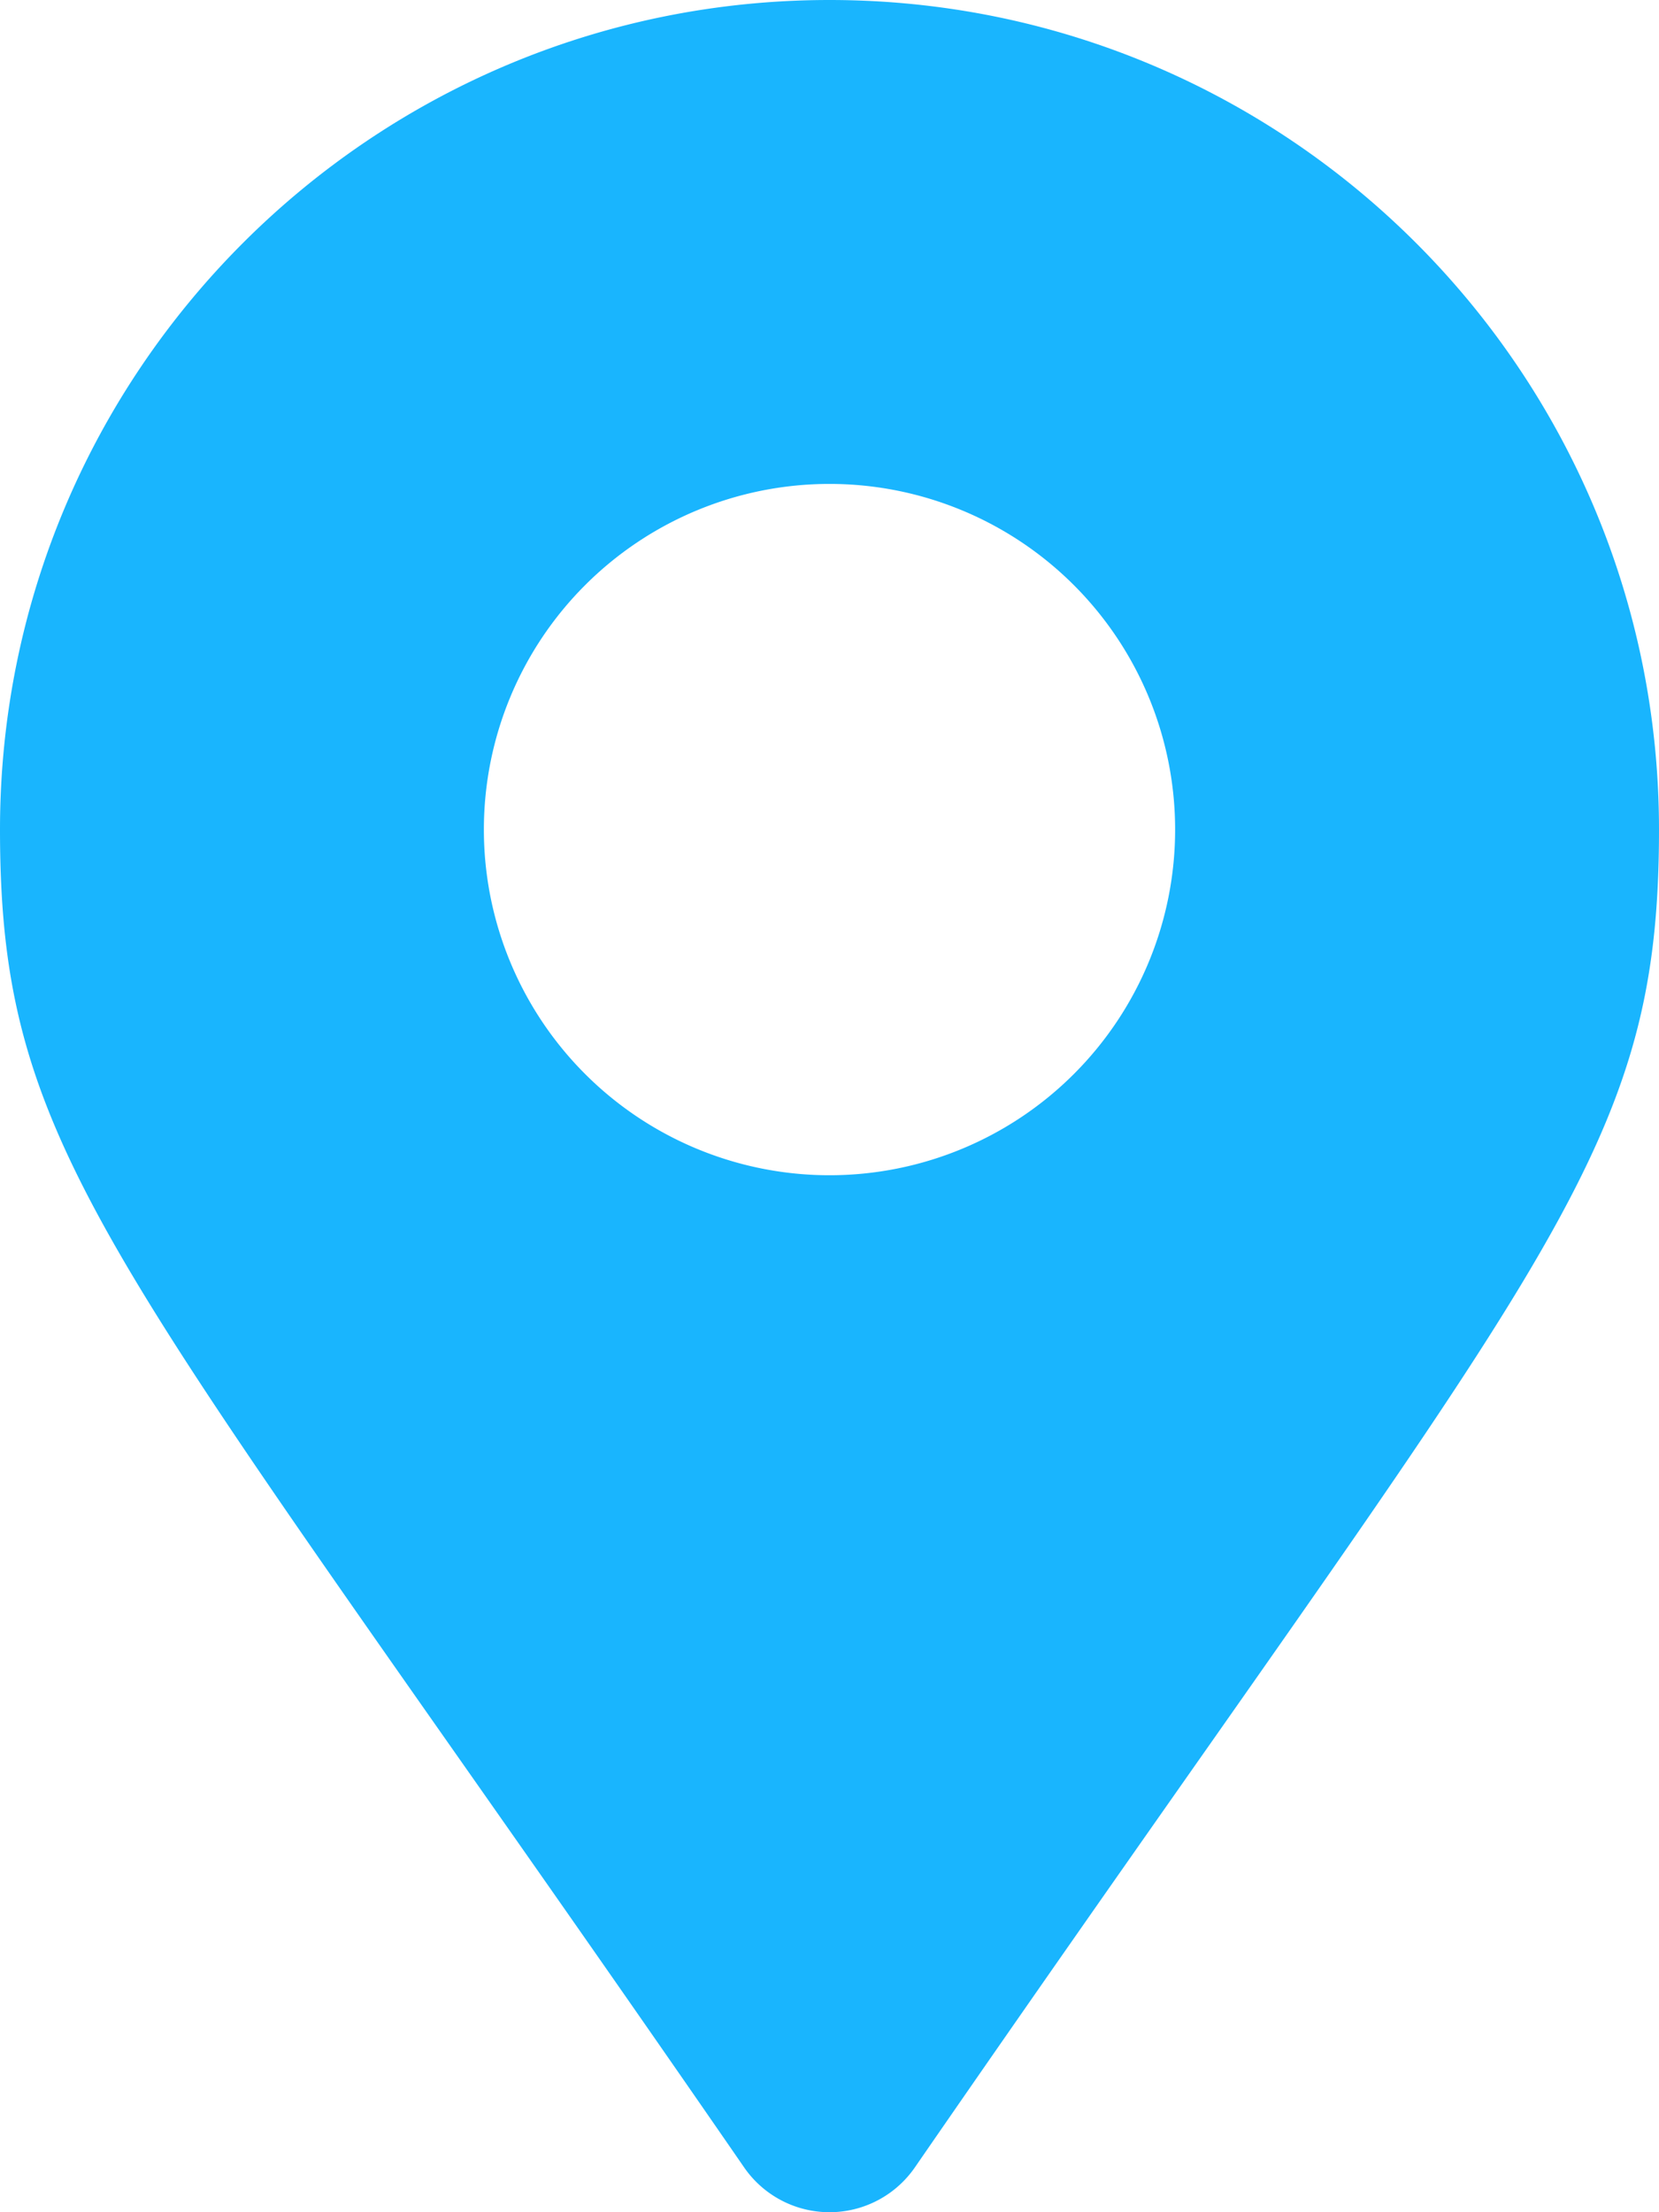 <svg xmlns="http://www.w3.org/2000/svg" width="384" height="512" viewBox="0 0 384 512"><defs><style>.a{fill:#19b5fe;}</style></defs><path class="a" d="M172.268,501.67C26.97,291.031,0,269.413,0,192,0,85.961,85.961,0,192,0S384,85.961,384,192c0,77.413-26.97,99.031-172.268,309.67a24.011,24.011,0,0,1-39.464,0ZM192,272a80,80,0,1,0-80-80A80,80,0,0,0,192,272Z"/></svg>